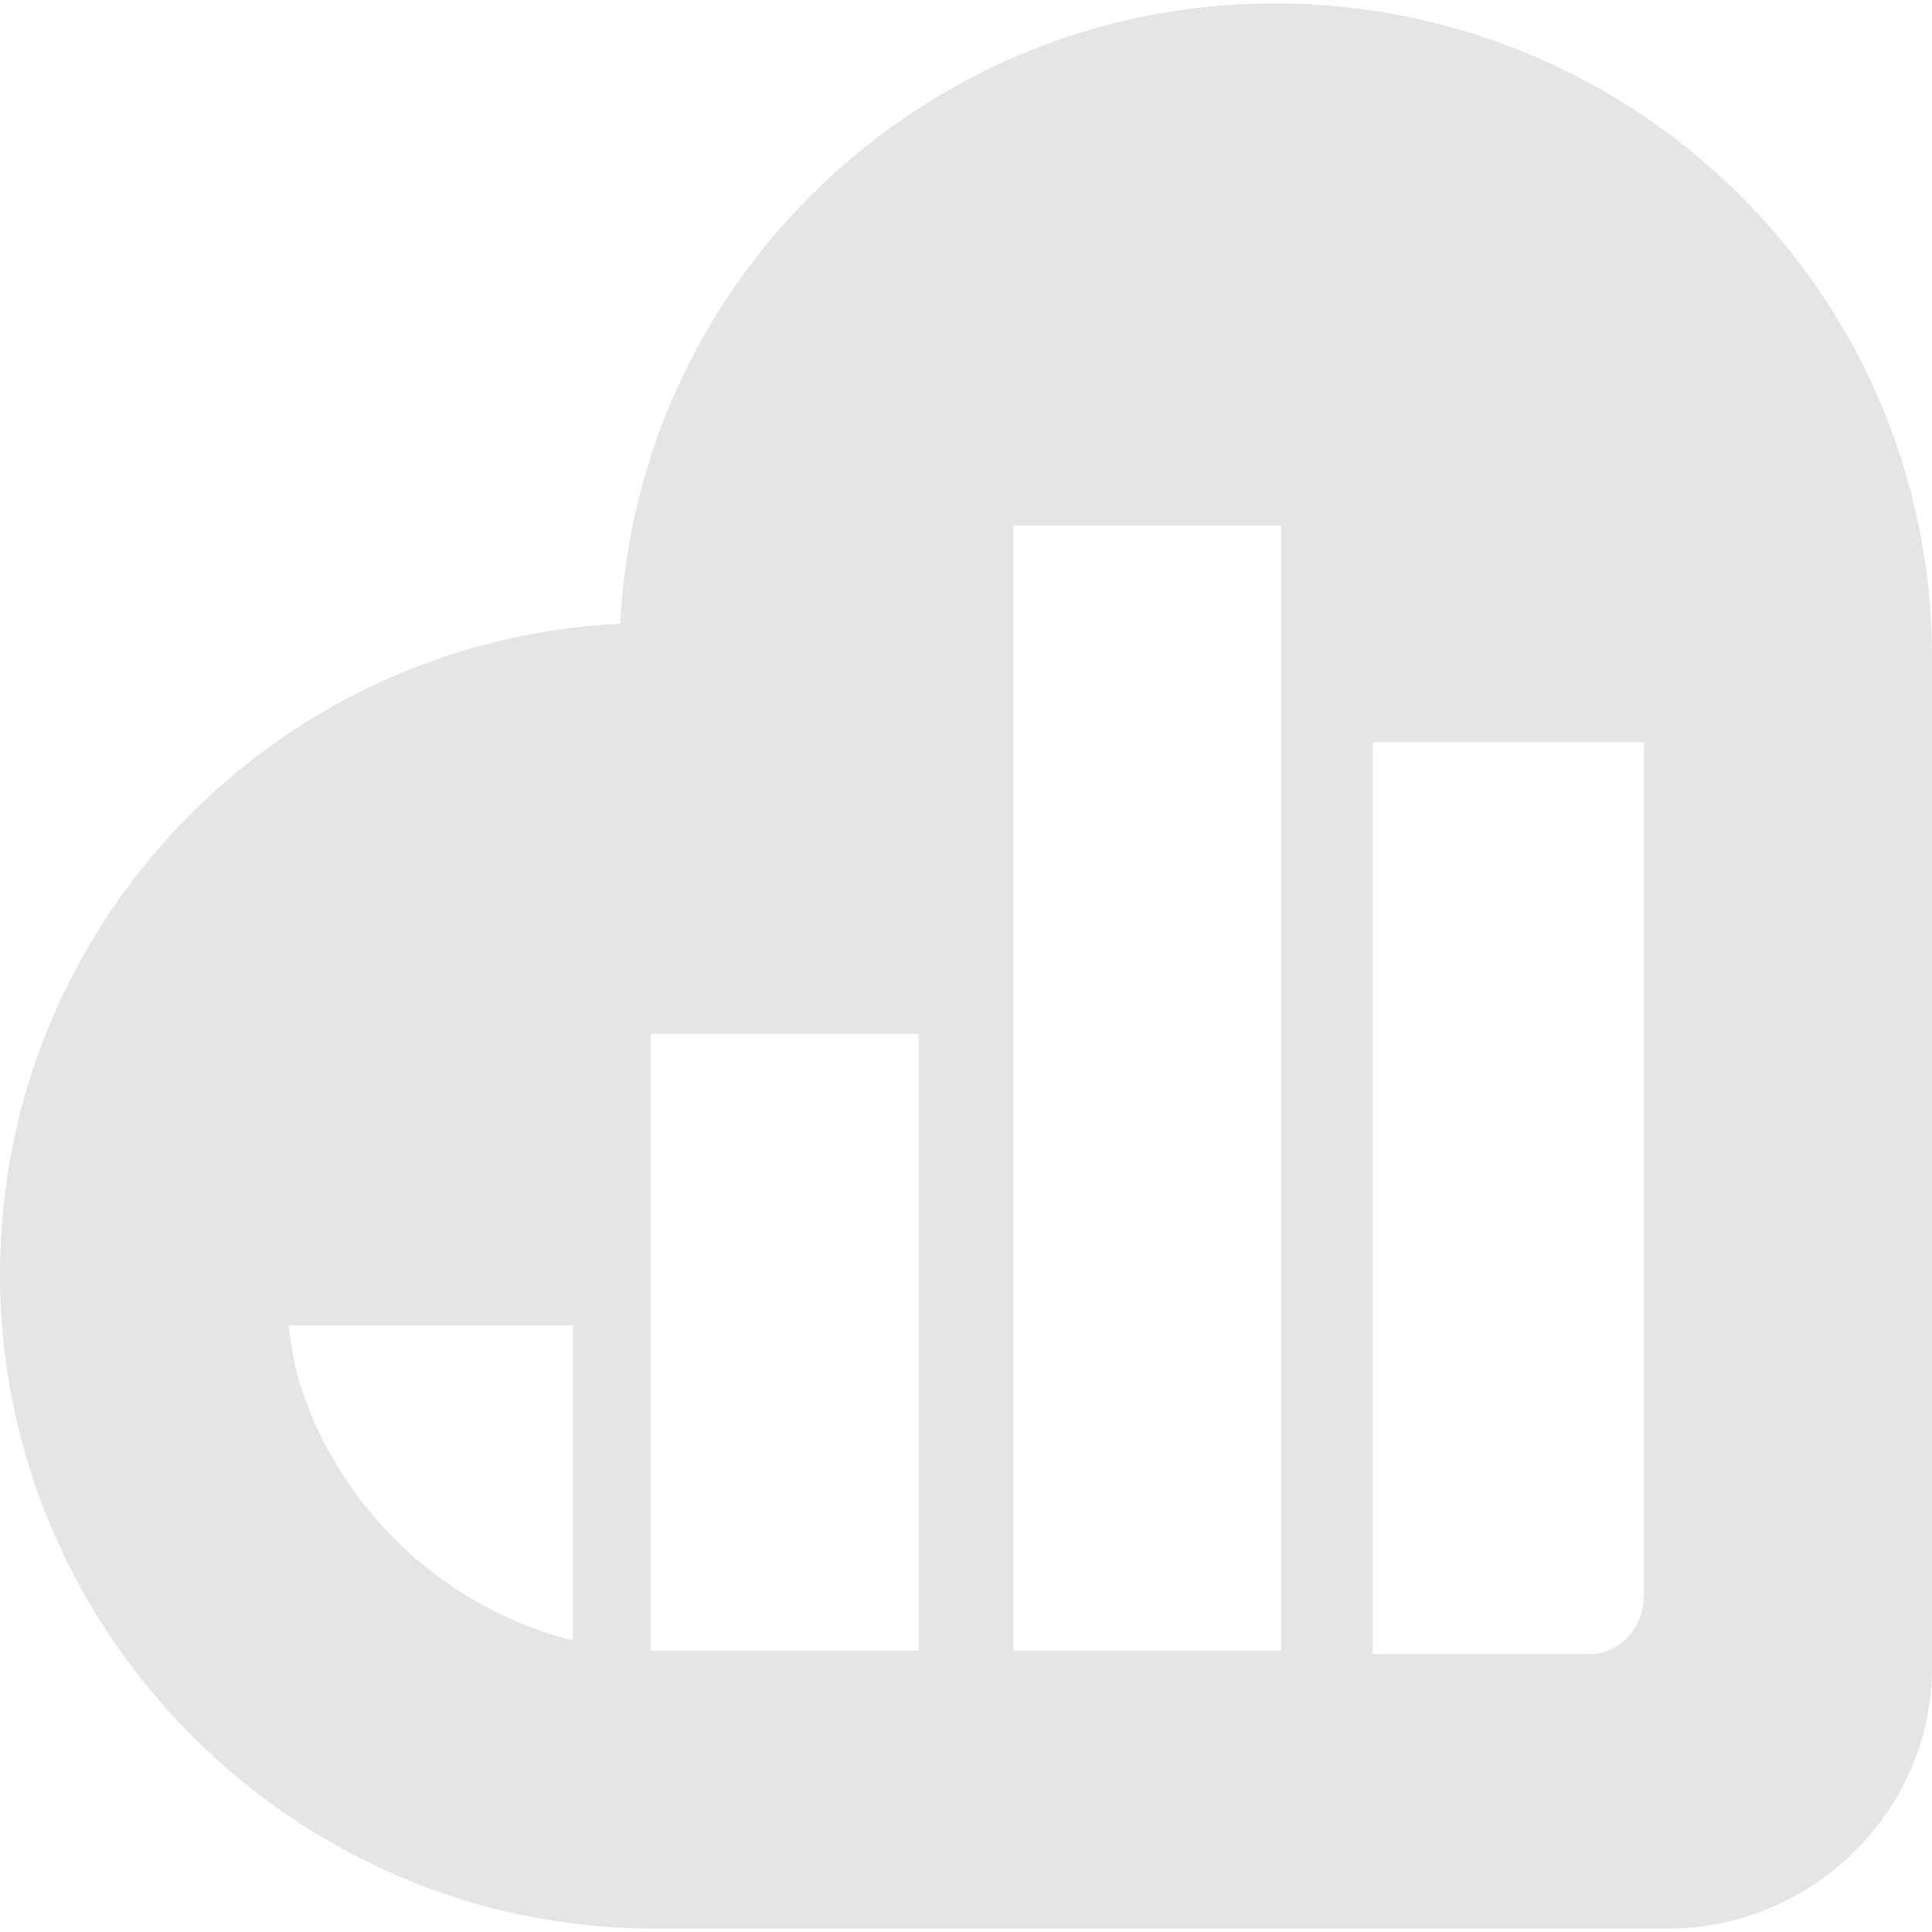 <!-- Generated by IcoMoon.io -->
<svg version="1.1" xmlns="http://www.w3.org/2000/svg" width="74" height="74" viewBox="0 0 1024 1024">
<g id="icomoon-ignore">
</g>
<path fill="#e5e5e5" d="M675.481 1.797c-185.039 0-337.74 145.516-346.723 328.758-183.242 8.982-328.758 159.888-328.758 344.926 0 190.428 156.295 346.723 346.723 346.723h537.151c77.249 0 140.126-62.877 140.126-138.33v-535.354c0-192.225-156.295-346.723-348.519-346.723v0zM303.607 869.502c-71.86-17.965-129.347-75.453-147.312-145.516v0c-1.796-8.982-1.796-12.575-3.593-21.558h150.905v167.074zM486.849 874.892h-141.923v-326.961h141.923v326.961zM679.074 874.892h-141.923v-596.435h141.923v596.435zM871.298 846.148c0 16.168-12.575 30.54-28.744 30.54h-114.975v-483.256h143.719v452.716z"></path>
</svg>
